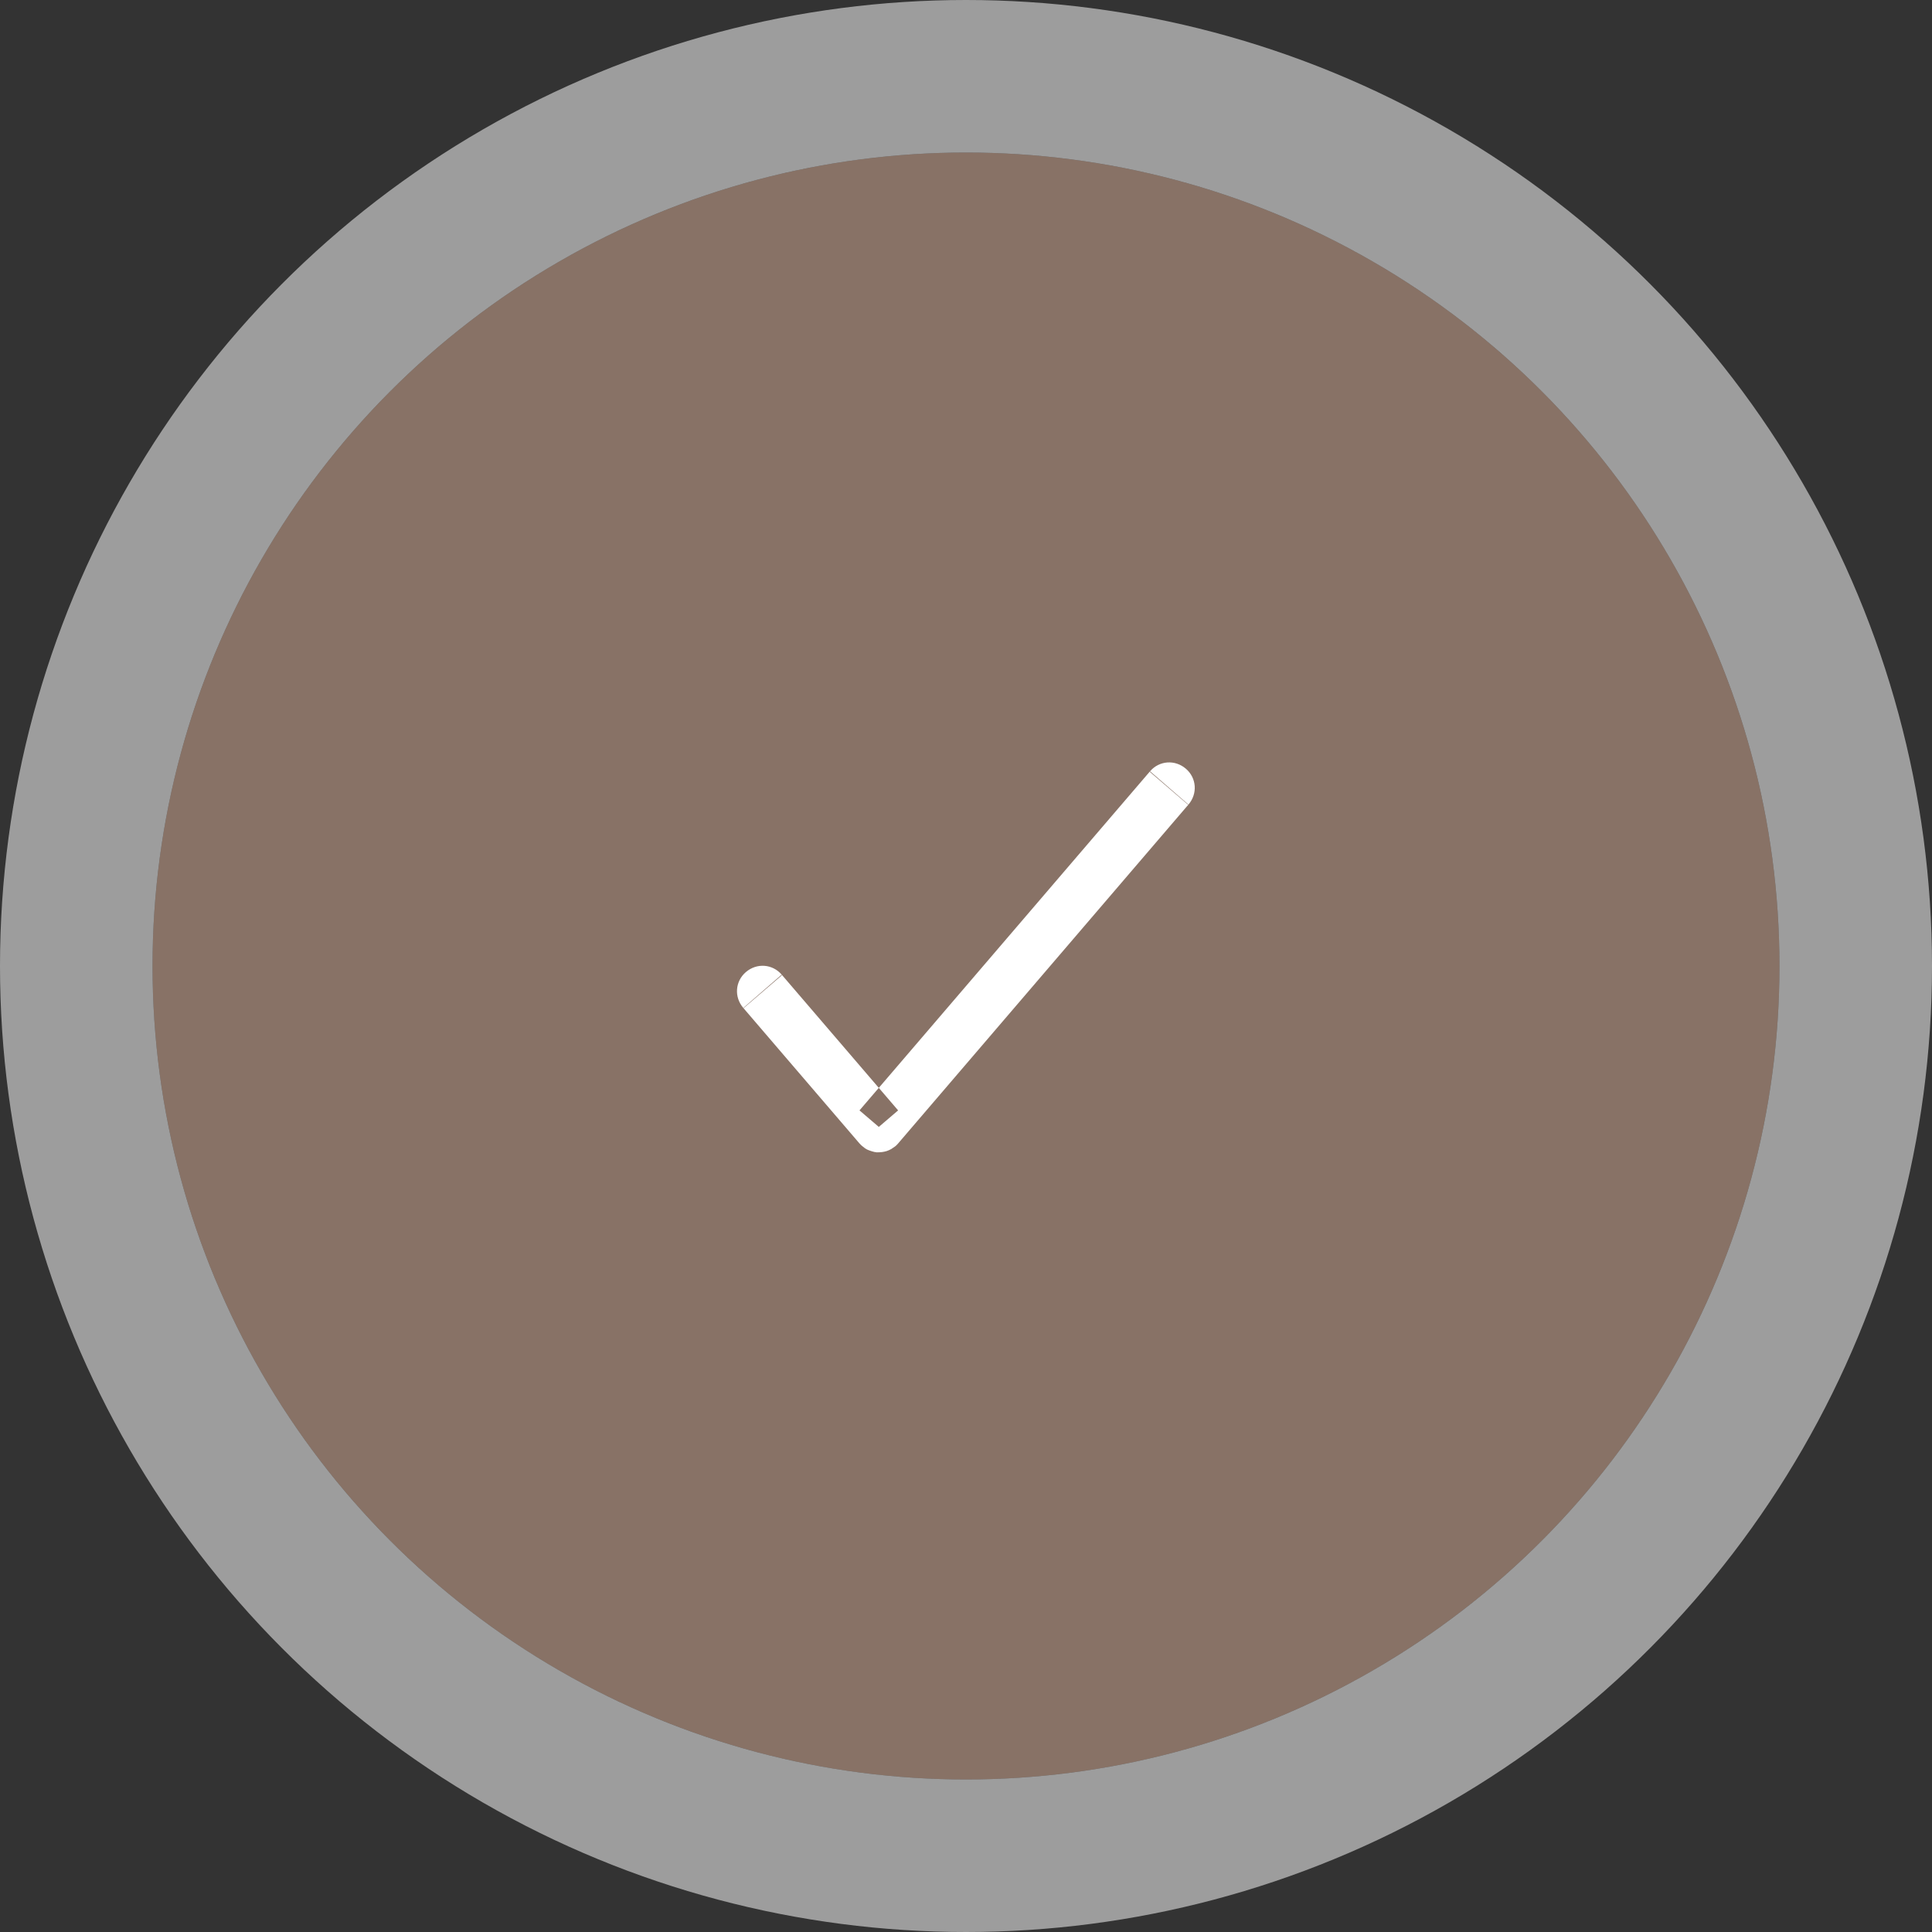 <svg width="76" height="76" viewBox="0 0 76 76" fill="none" xmlns="http://www.w3.org/2000/svg" xmlns:xlink="http://www.w3.org/1999/xlink">
	<rect x="0" y="0" width="76" height="76" fill="#333333" stroke="none"/>
	<desc>
			Created with Pixso.
	</desc>
	<defs>
		<clipPath id="clip53_155">
			<rect id="COCO/Line/Plus" width="30" height="30" transform="translate(23 23)" fill="white" fill-opacity="0"/>
		</clipPath>
	</defs>
	<circle id="Ellipse 3" cx="38" cy="38" r="32" fill="#887266" fill-opacity="1"/>
	<circle id="Ellipse 3" cx="38" cy="38" r="35" stroke="#E5E5E5" stroke-opacity="0.6" stroke-width="6"/>
	<g clip-path="url(#clip53_155)">
		<path id="Vector" d="M30.75 38.34L35.33 43.68L34.57 44.33L33.81 43.68L45.24 30.34L46.75 31.65L35.33 44.98Q35.28 45.04 35.22 45.09Q35.14 45.15 35.06 45.2Q34.97 45.25 34.88 45.28Q34.78 45.31 34.69 45.32Q34.59 45.33 34.49 45.33Q34.39 45.32 34.3 45.29Q34.2 45.26 34.11 45.22Q34.03 45.18 33.95 45.11Q33.87 45.05 33.81 44.98L29.24 39.65L30.75 38.34ZM45.24 30.37L45.24 30.34C45.6 29.92 46.22 29.87 46.65 30.24C47.07 30.6 47.12 31.22 46.75 31.65L46.73 31.65L45.24 30.37ZM29.26 39.65L29.24 39.65C28.87 39.22 28.92 38.6 29.34 38.24C29.77 37.87 30.39 37.92 30.75 38.34L30.75 38.37L29.26 39.65Z" fill="#FFFFFF" fill-opacity="1" fill-rule="evenodd"/>
	</g>
</svg>

